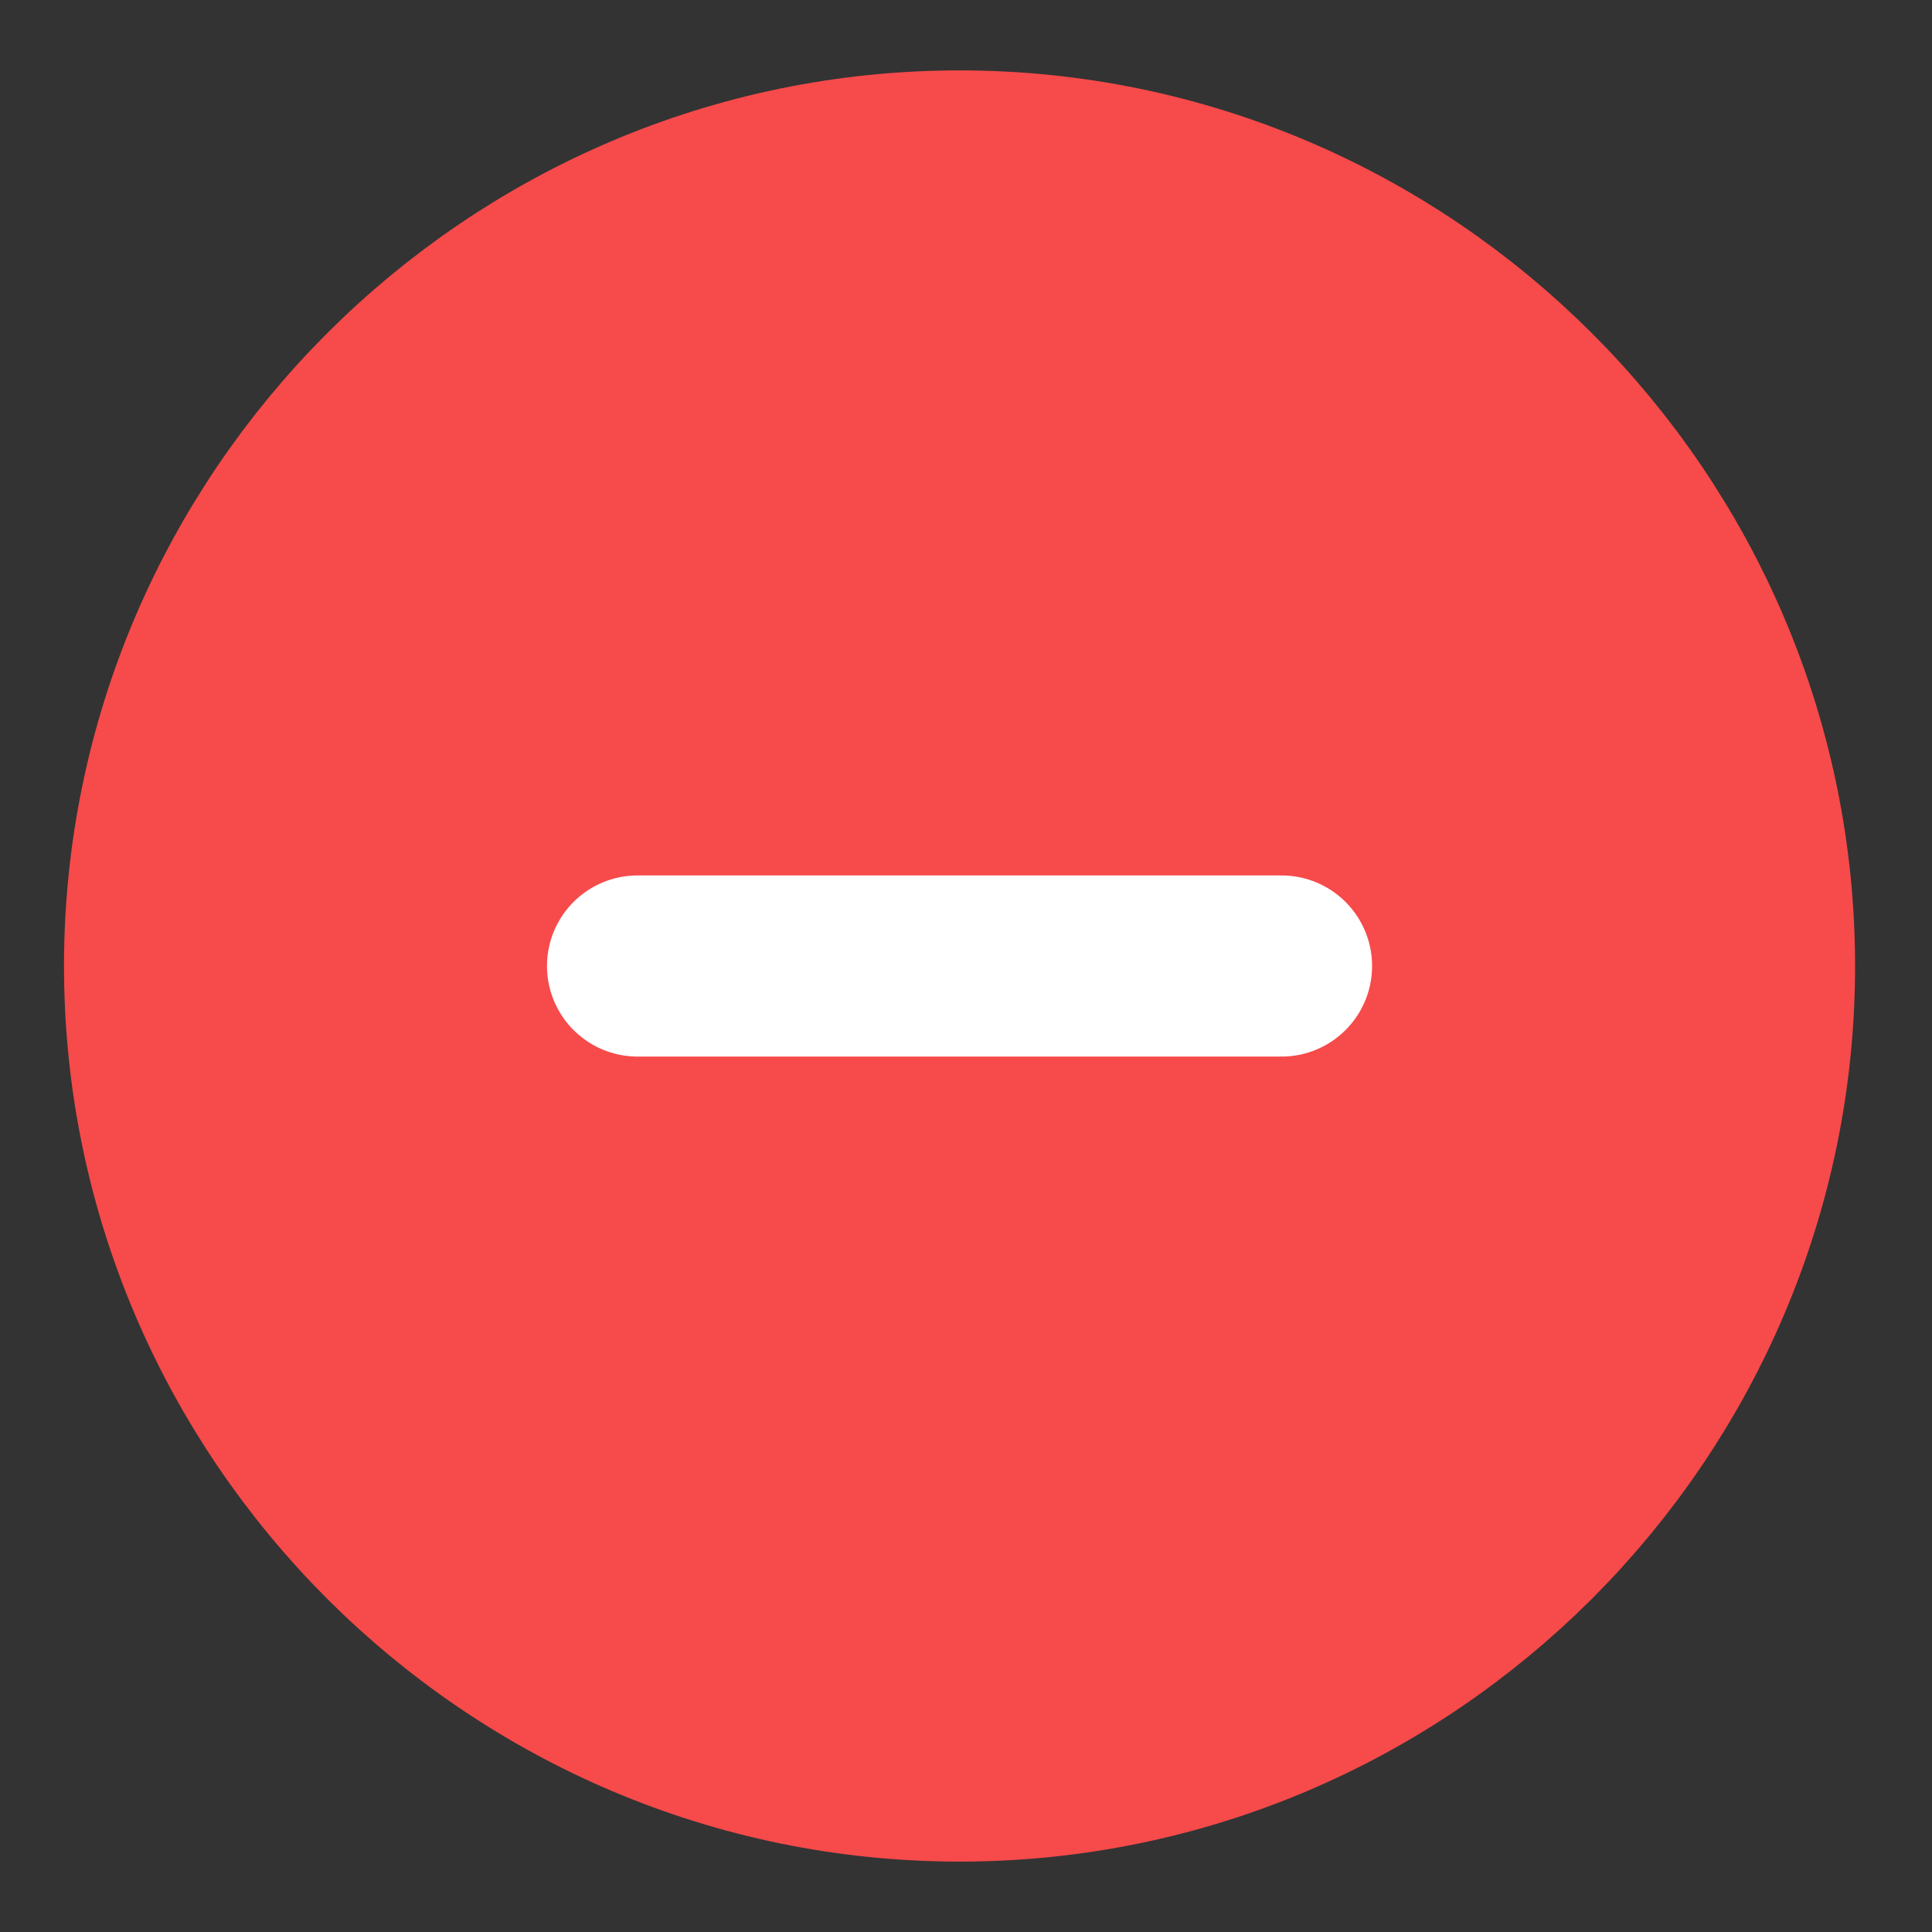 <svg width="16" height="16" viewBox="0 0 16 16" fill="none" xmlns="http://www.w3.org/2000/svg">
<rect x="0" y="0" width="16" height="16" fill="#333333" stroke="none"/>
<path d="M7.947 14.667C11.613 14.667 14.613 11.667 14.613 8C14.613 4.333 11.613 1.333 7.947 1.333C4.28 1.333 1.28 4.333 1.28 8C1.28 11.667 4.28 14.667 7.947 14.667Z" fill="#F74A4A" stroke="#F74A4A" stroke-width="1.5" stroke-linecap="round" stroke-linejoin="round"/>
<path d="M5.28 8H10.613" stroke="white" stroke-width="1.5" stroke-linecap="round" stroke-linejoin="round"/>
</svg>
